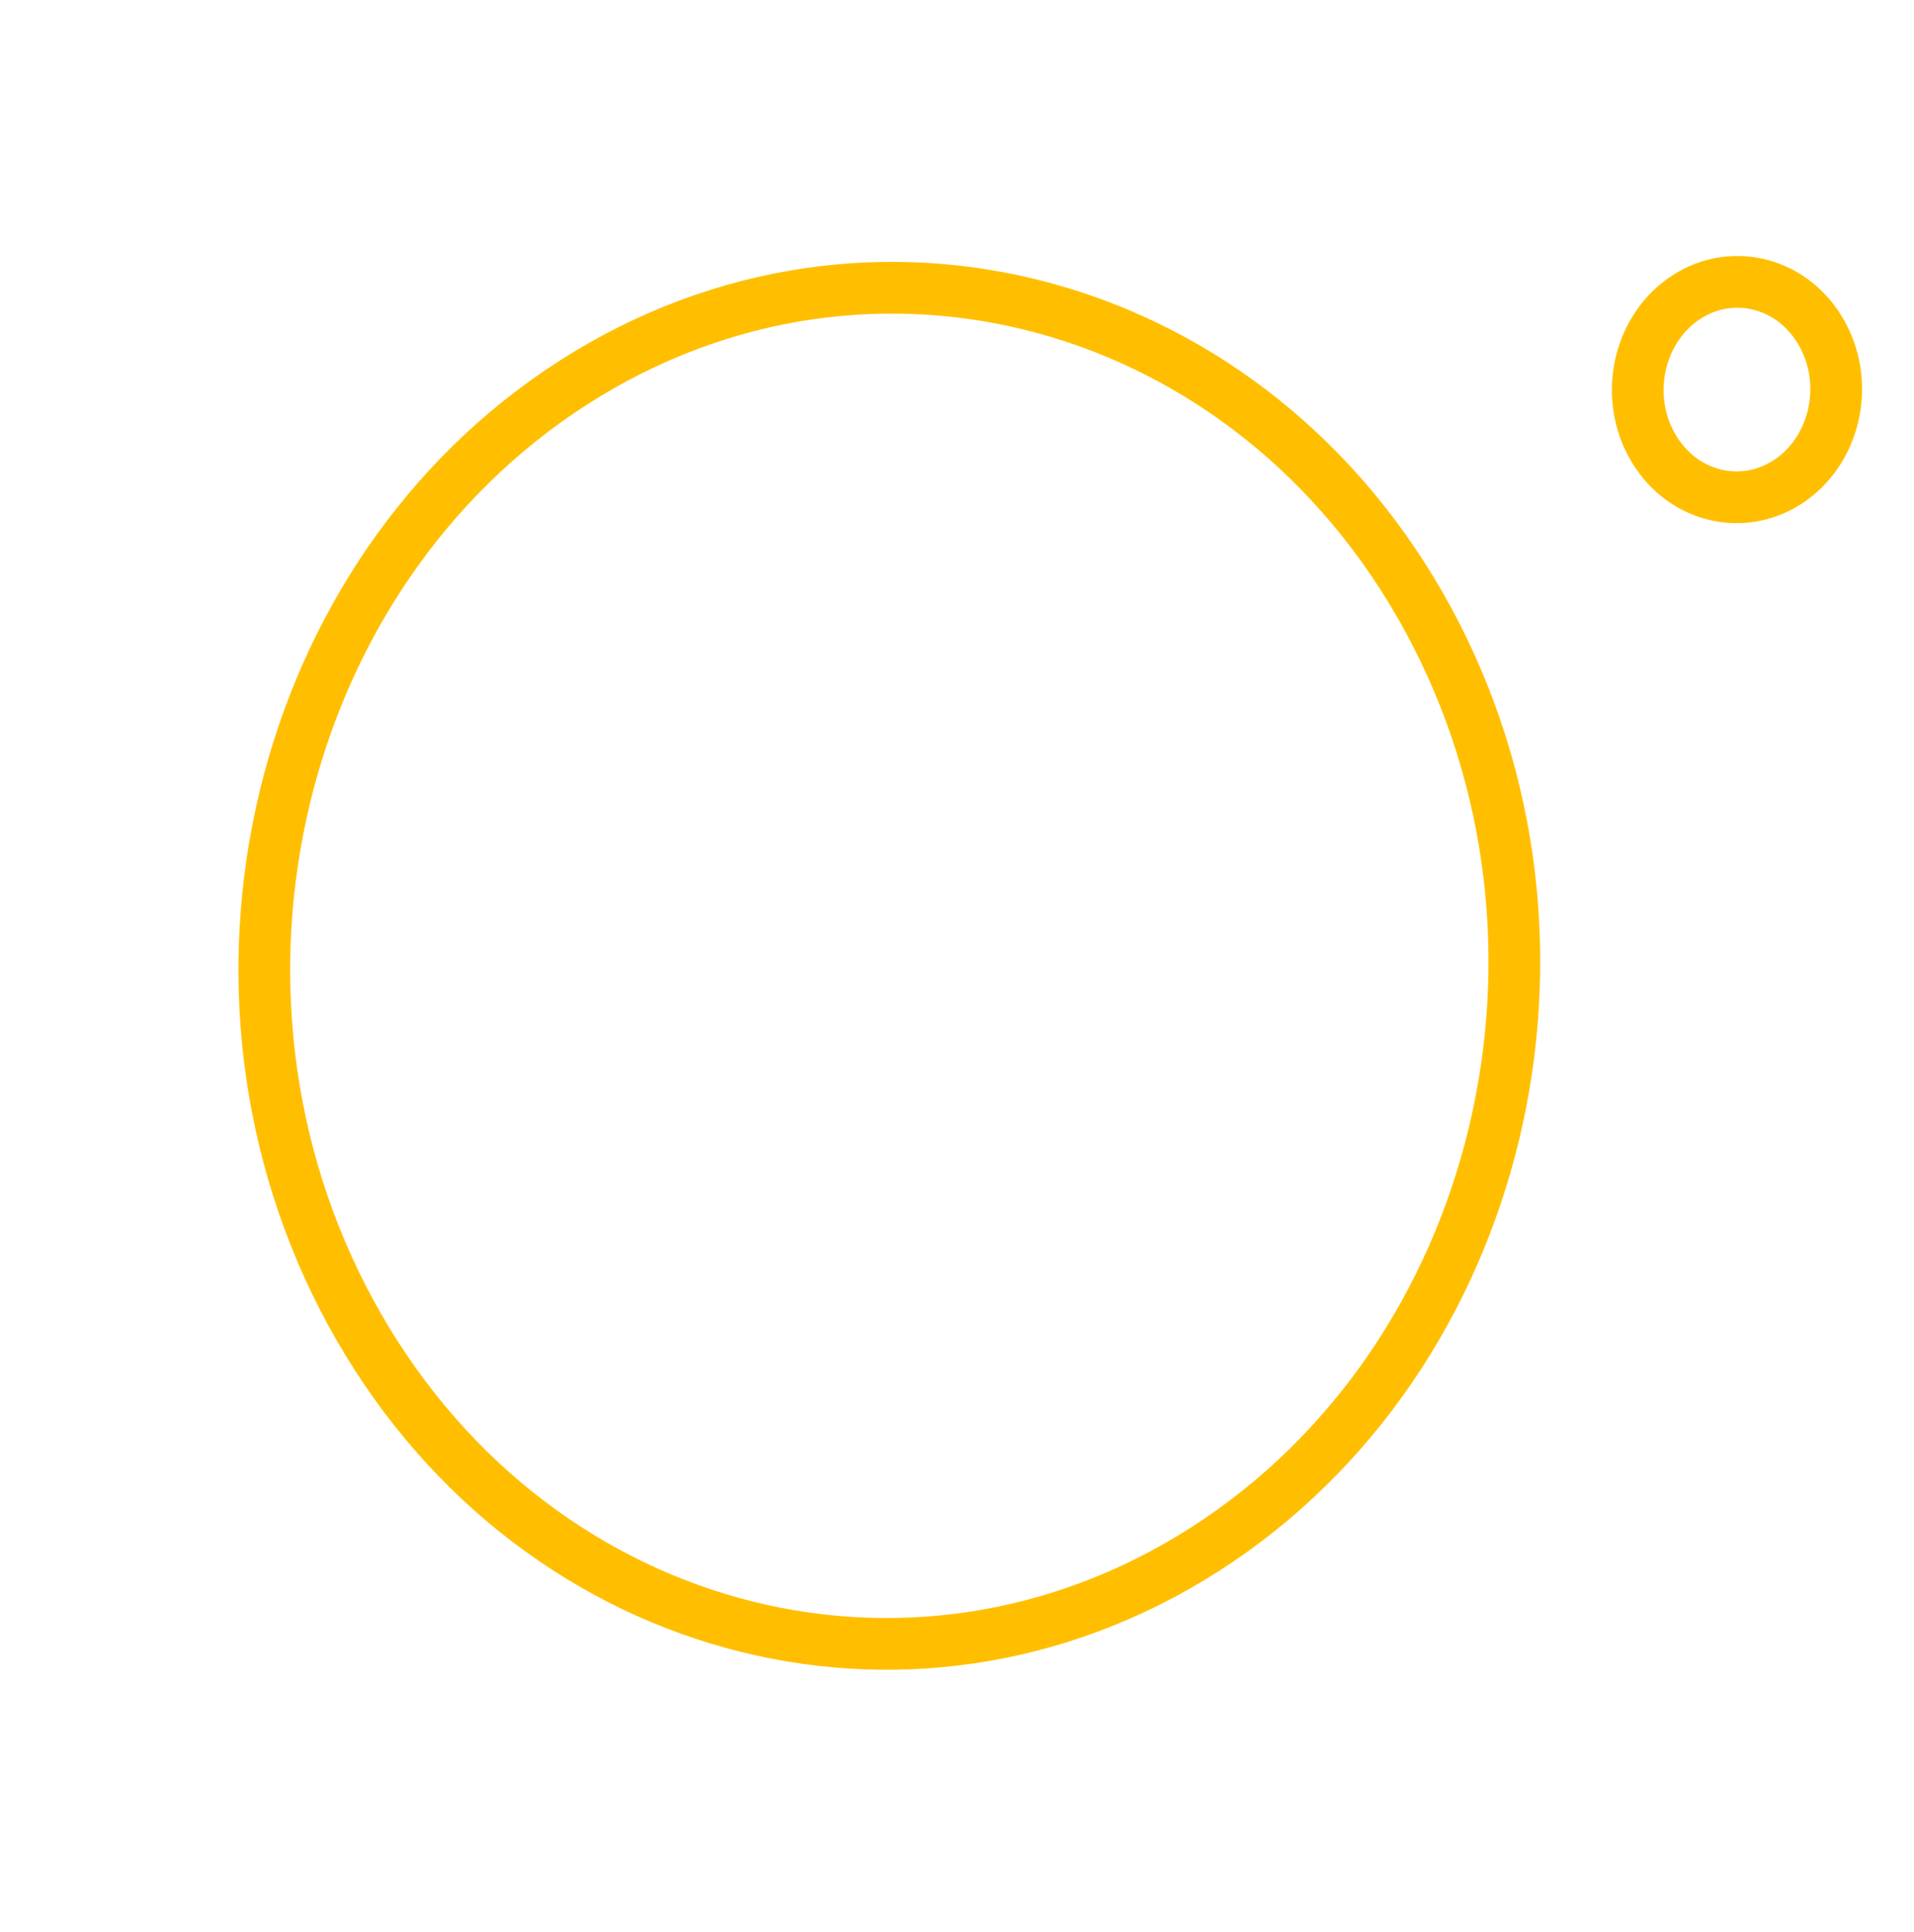 <svg width="222" height="224" viewBox="0 0 222 224" fill="none" xmlns="http://www.w3.org/2000/svg">
<path d="M139.836 179.61C105.391 201.724 60.946 189.557 40.64 152.133C20.334 114.709 32.022 66.504 66.467 44.39C100.912 22.276 145.357 34.443 165.663 71.867C185.969 109.291 174.282 157.496 139.836 179.61Z" stroke="#FFBF00" stroke-width="6"/>
<path d="M207.297 55.922C201.886 59.396 194.805 57.553 191.546 51.546C188.286 45.539 190.226 37.905 195.636 34.431C201.047 30.958 208.128 32.8 211.388 38.807C214.647 44.815 212.708 52.448 207.297 55.922Z" stroke="#FFBF00" stroke-width="6"/>
</svg>
